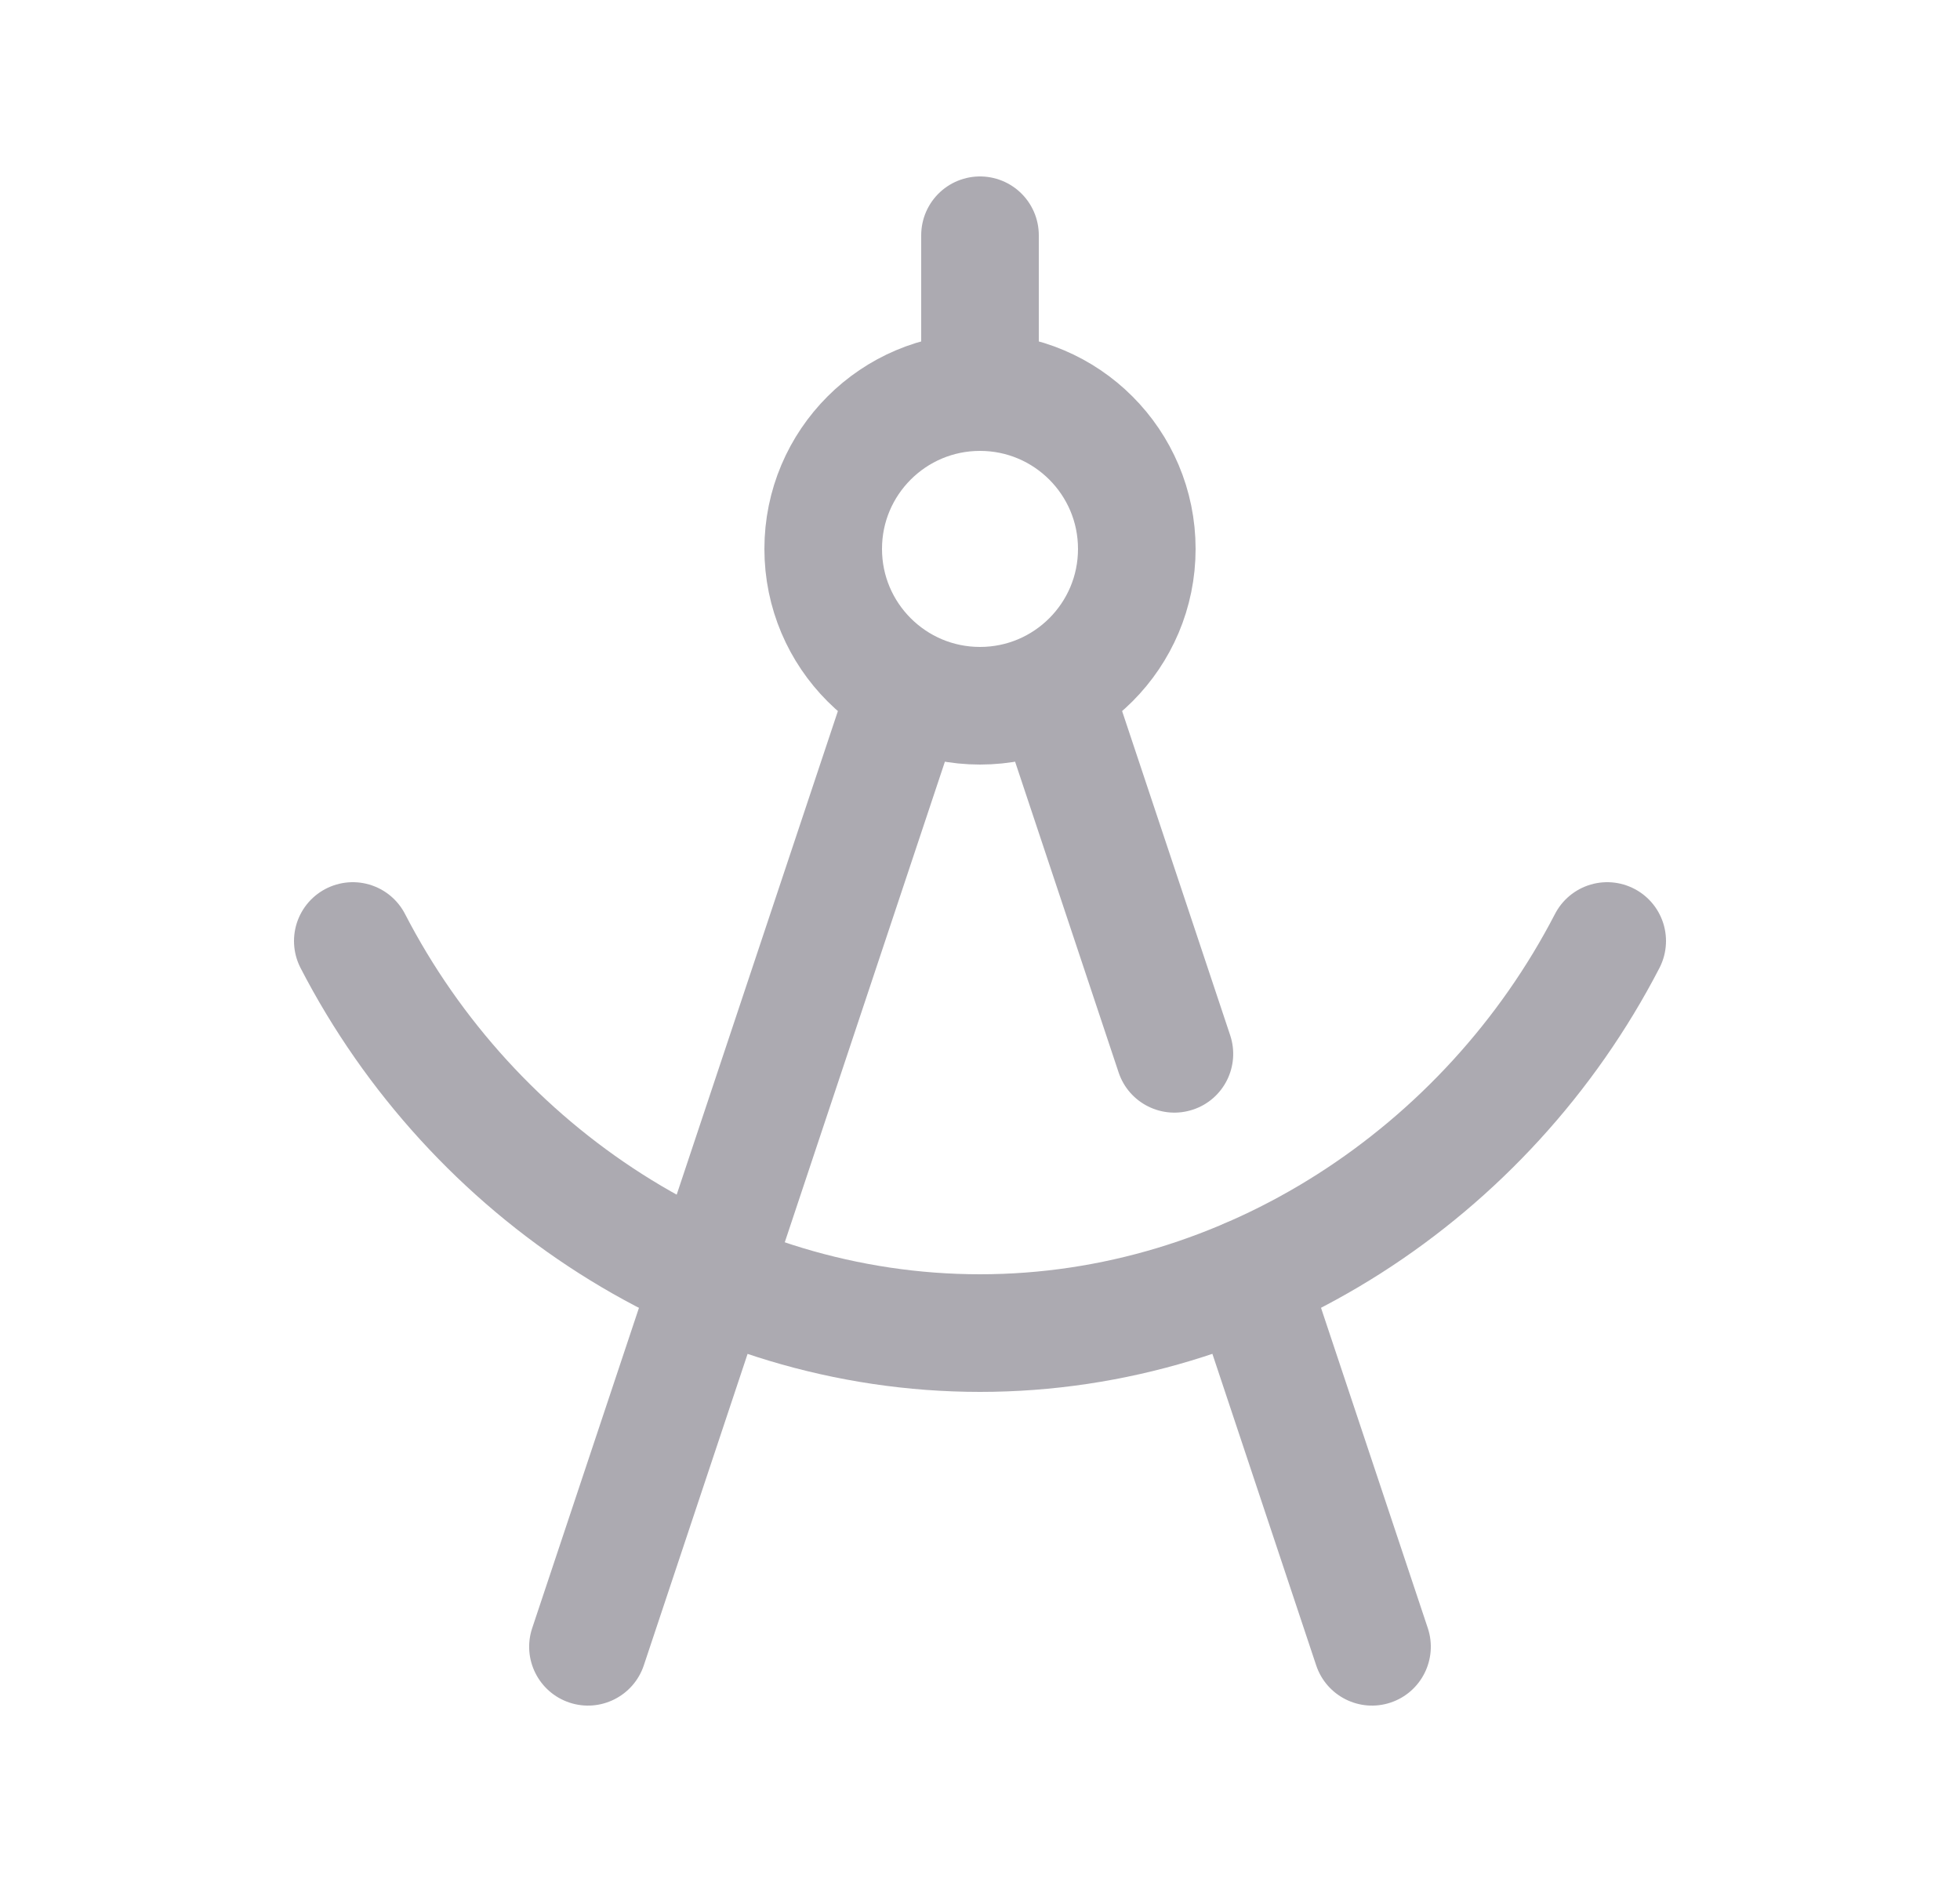 <svg width="25" height="24" viewBox="0 0 25 24" fill="none" xmlns="http://www.w3.org/2000/svg">
<path d="M6.788 20.763C6.657 21.156 6.87 21.581 7.263 21.712C7.656 21.843 8.081 21.63 8.212 21.237L6.788 20.763ZM12.211 9.237C12.342 8.844 12.13 8.419 11.737 8.288C11.344 8.158 10.919 8.37 10.789 8.763L12.211 9.237ZM14.211 8.763C14.081 8.37 13.656 8.157 13.263 8.289C12.87 8.42 12.658 8.844 12.789 9.237L14.211 8.763ZM14.268 13.676C14.399 14.069 14.824 14.281 15.217 14.15C15.61 14.02 15.822 13.595 15.691 13.202L14.268 13.676ZM16.64 16.049C16.509 15.656 16.085 15.444 15.692 15.575C15.299 15.705 15.086 16.13 15.217 16.523L16.64 16.049ZM16.788 21.237C16.919 21.63 17.344 21.843 17.737 21.712C18.13 21.581 18.342 21.156 18.212 20.763L16.788 21.237ZM8.212 21.237L12.211 9.237L10.789 8.763L6.788 20.763L8.212 21.237ZM12.789 9.237L14.268 13.676L15.691 13.202L14.211 8.763L12.789 9.237ZM15.217 16.523L16.788 21.237L18.212 20.763L16.64 16.049L15.217 16.523Z" fill="#ACAAB1"/>
<circle cx="12.5" cy="7" r="2" stroke="#ACAAB1" stroke-width="1.5" stroke-linecap="round" stroke-linejoin="round"/>
<path d="M4.5 12C6.026 14.955 9.088 17 12.5 17C15.91 17 18.973 14.952 20.5 12" stroke="#ACAAB1" stroke-width="1.5" stroke-linecap="round" stroke-linejoin="round"/>
<path d="M12.5 5V3" stroke="#ACAAB1" stroke-width="1.5" stroke-linecap="round" stroke-linejoin="round"/>
</svg>
